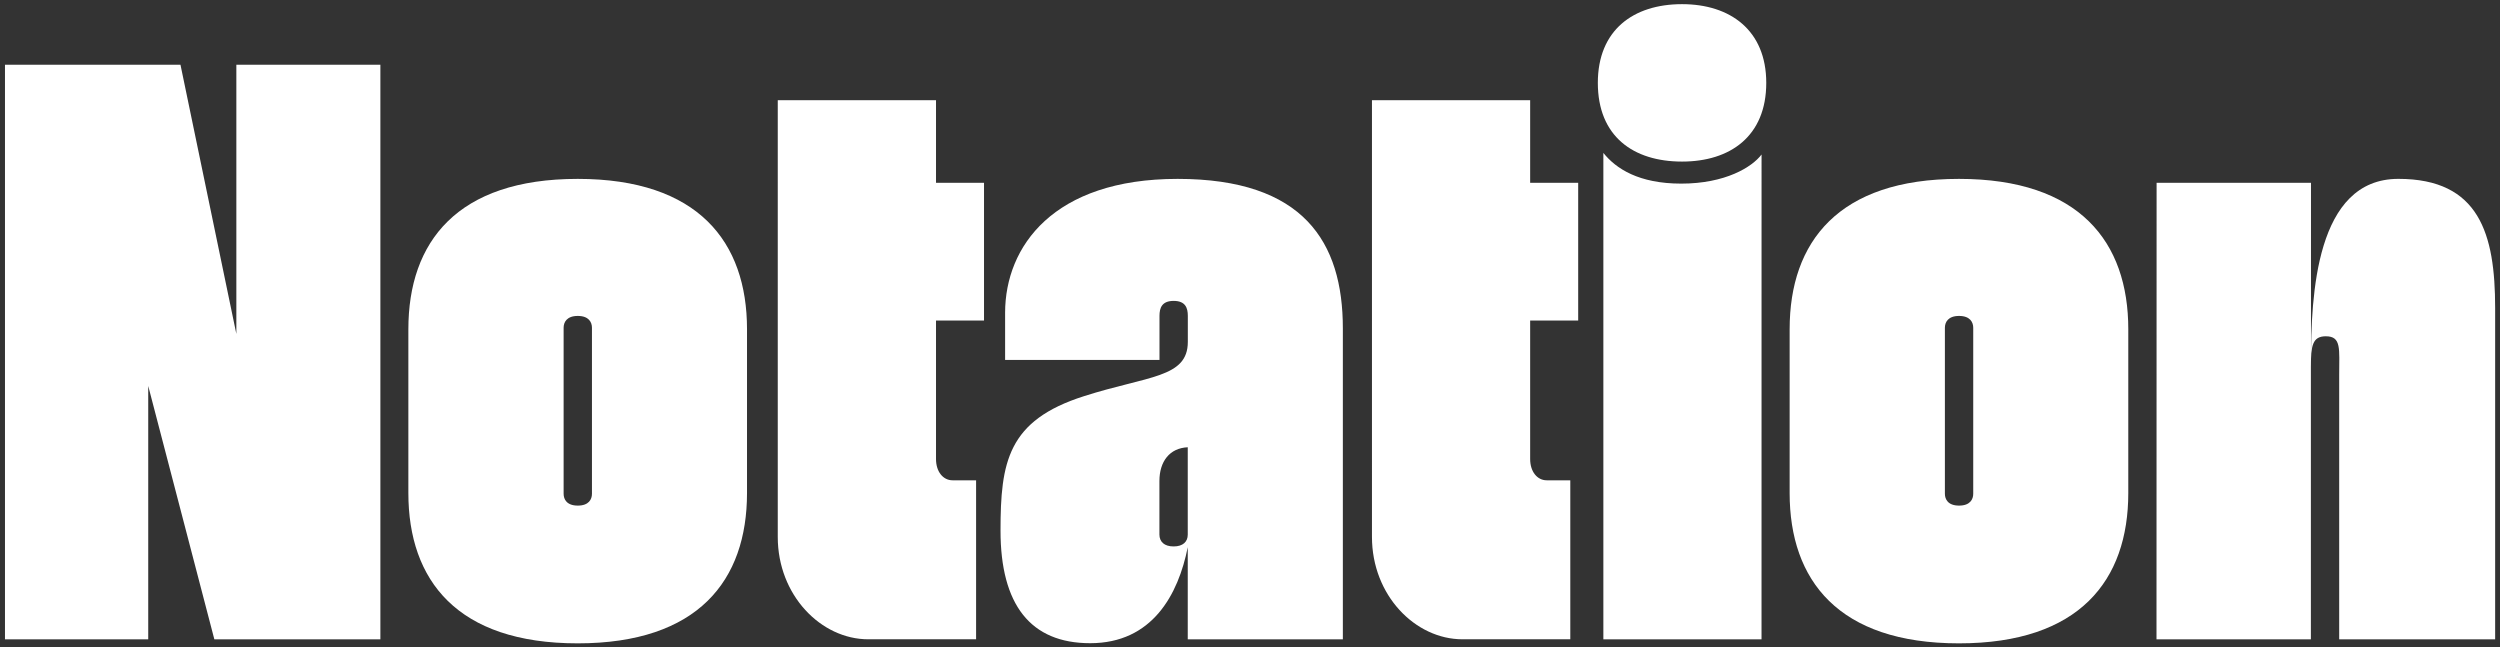 <svg id="Layer_1" data-name="Layer 1" xmlns="http://www.w3.org/2000/svg" viewBox="0 0 1004 260"><rect x="0" y="0" width="1004" height="260" fill="#333333" stroke="none"/><defs><style>.cls-1{fill:#fff;}</style></defs><title>Artboard 1 copy 2</title><path class="cls-1" d="M59.53,155V256.75H2V26H72.48l22.44,108.1V26h57.84V256.75H86.08Z"/><path class="cls-1" d="M300,198c0,35.08-19.6,60.37-68,60.37s-68-25.29-68-60.37V132.21c0-35.09,19.6-60.37,68-60.37s68,25.29,68,60.37Zm-62.27-66.38c0-2.21-1.26-4.74-5.69-4.74s-5.69,2.53-5.69,4.74v66.69c0,2.21,1.26,4.74,5.69,4.74s5.69-2.53,5.69-4.74Z"/><path class="cls-1" d="M375.9,40.24V73.42h19.28v55.31H375.9v55.63c0,5.06,2.84,8.53,6.64,8.53H392v63.85h-43.3c-19,0-36.35-17.7-36.35-41.09V40.24Z"/><path class="cls-1" d="M477,256.75v-37c-3.79,19-14.22,38.56-39.19,38.56-24,0-36-15.49-36-45.2,0-27.5,2.84-44.25,33.5-54,25.6-8.22,41.72-7.27,41.72-21.81V126.84c0-3.16-.95-6-5.69-6s-5.69,2.84-5.69,6v17.7h-62v-19C403.7,99,423,71.84,472.92,71.84c50.57,0,66.37,25.29,66.37,60.05V256.75Zm-5.69-37.3c3.79,0,5.69-1.9,5.69-4.74V179.62c-7.27.32-11.38,5.69-11.38,13.59v21.49C465.65,217.55,467.55,219.45,471.34,219.45Z"/><path class="cls-1" d="M614.51,40.24V73.42H633.8v55.31H614.51v55.63c0,5.06,2.85,8.53,6.64,8.53h9.48v63.85h-43.3c-19,0-36.35-17.7-36.35-41.09V40.24Z"/><path class="cls-1" d="M641.69,33.28c0-21.18,14.22-31.61,33.82-31.61,19.28,0,33.82,10.43,33.82,31.61,0,21.49-14.54,31.61-33.82,31.61C655.92,64.89,641.69,54.77,641.69,33.28Zm65.74,223.47H643.91V61.41c5.06,6.32,14.22,12.33,31.29,12.33,17.7,0,28.45-6.64,32.24-11.69Z"/><path class="cls-1" d="M854.72,198c0,35.08-19.6,60.37-68,60.37s-68-25.29-68-60.37V132.21c0-35.09,19.6-60.37,68-60.37s68,25.29,68,60.37Zm-62.27-66.38c0-2.21-1.27-4.74-5.69-4.74s-5.69,2.53-5.69,4.74v66.69c0,2.21,1.26,4.74,5.69,4.74s5.69-2.53,5.69-4.74Z"/><path class="cls-1" d="M866.09,73.42h62v72.06c0-26.87,1.9-73.65,35.08-73.65,32.55,0,38.88,22.13,38.88,51.84V256.75H939.42V150.54c0-10.43.95-15.49-5.37-15.49-5.37,0-6,3.79-6,12.33V256.75h-62Z"/></svg>